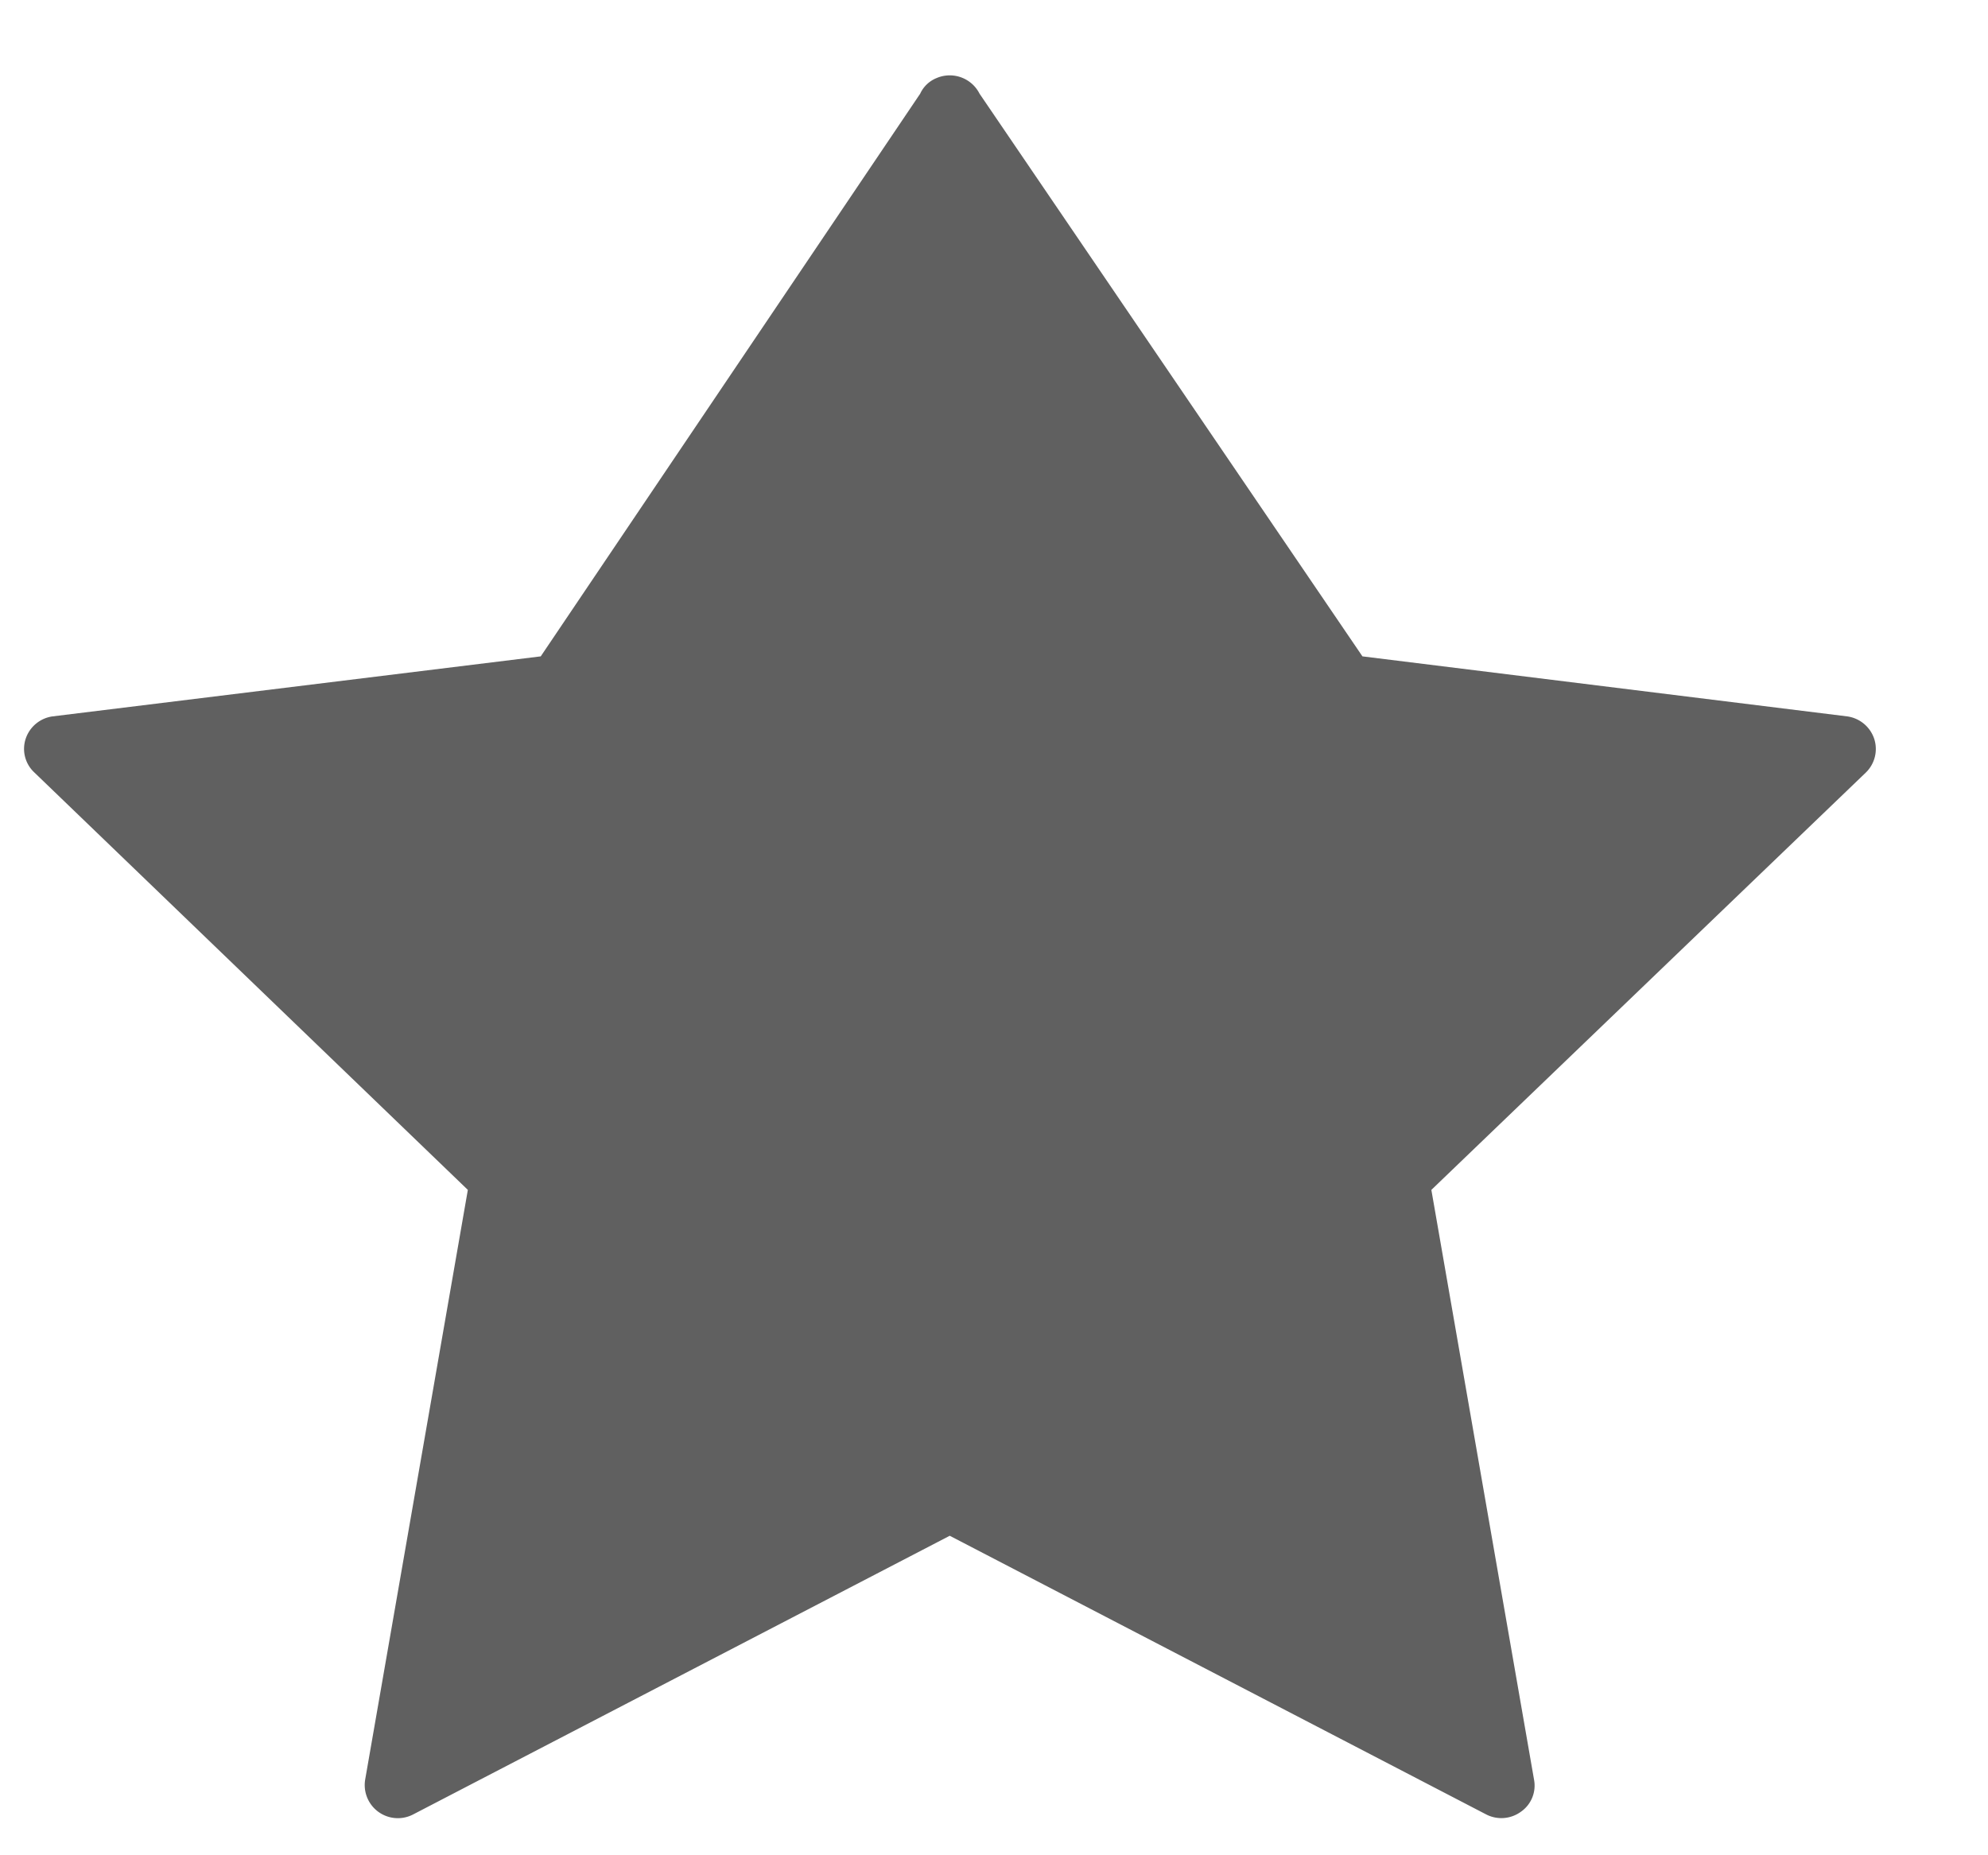 <svg xmlns="http://www.w3.org/2000/svg" preserveAspectRatio="xMidYMid" width="15" height="14" viewBox="0 0 15 14"><defs><style>.cls-1{fill:#606060;fill-rule:evenodd}</style></defs><path d="M14.141 5.574a.251.251 0 0 0-.203-.168l-3.658-.453L7.391.707a.252.252 0 0 0-.324-.118.231.231 0 0 0-.124.118L4.08 4.953l-3.684.453a.25.25 0 0 0-.202.168.243.243 0 0 0 .063.253L3.53 8.979l-.775 4.452a.25.25 0 0 0 .364.26l4.047-2.102 4.046 2.102a.25.25 0 0 0 .263-.019.24.24 0 0 0 .1-.241L10.8 8.979l3.278-3.149a.248.248 0 0 0 .063-.256z" class="cls-1"/></svg>